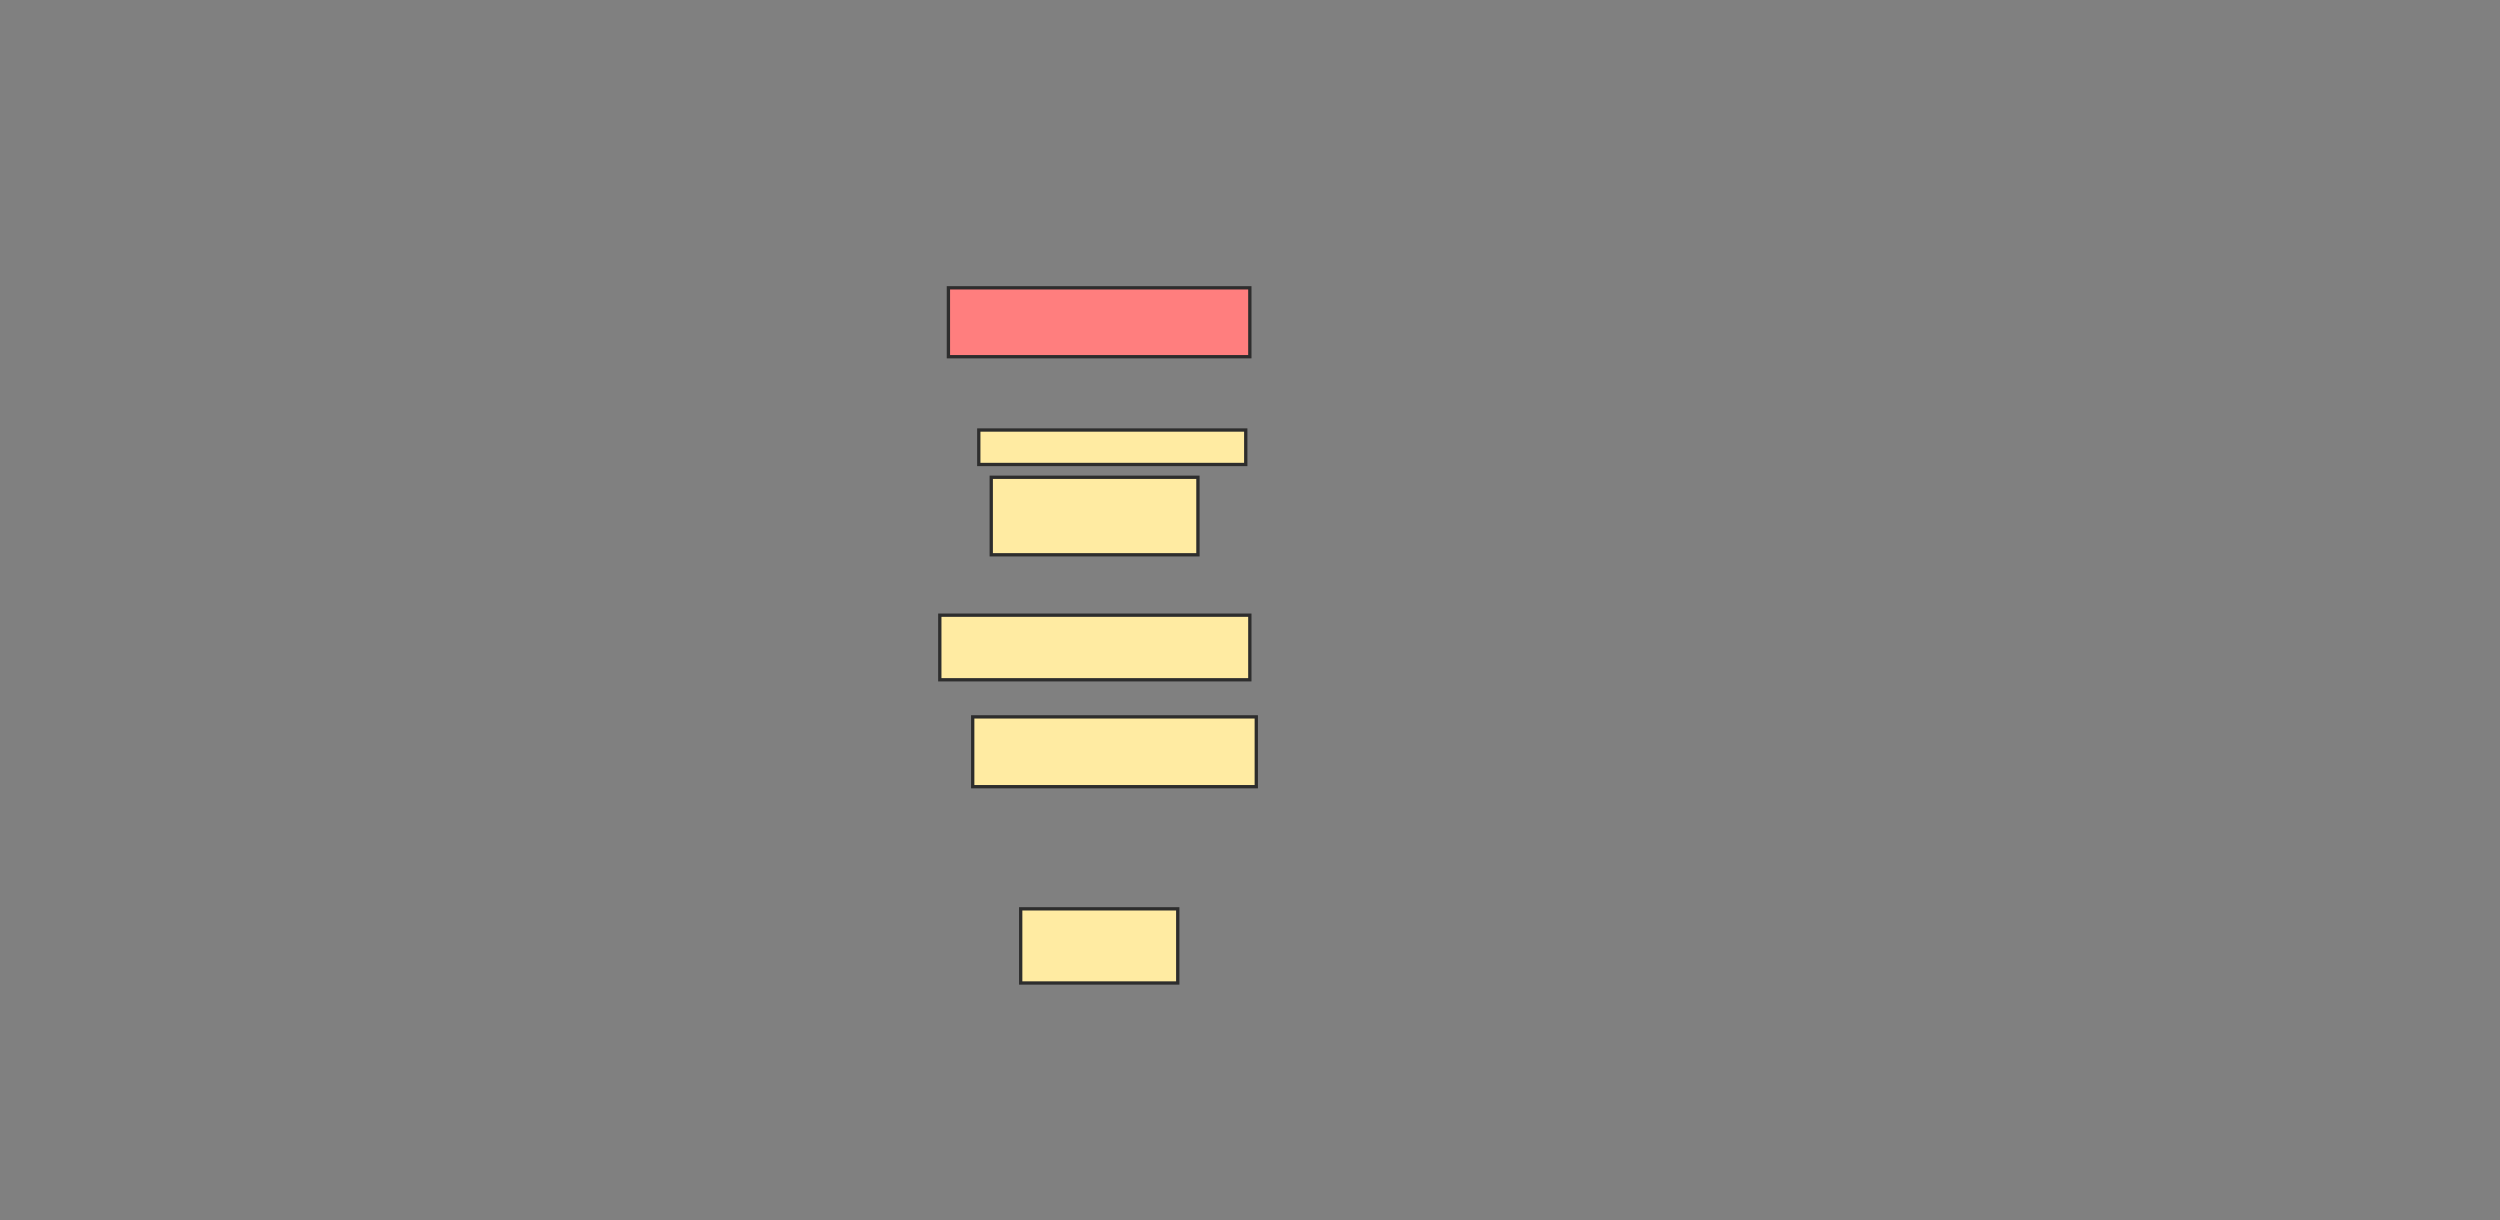 <svg height="368" width="754" xmlns="http://www.w3.org/2000/svg">
 <rect width="100%" height="100%" fill="#808080" stroke="none"/>
 <!-- Created with Image Occlusion Enhanced -->
 <g>
  <title>Labels</title>
 </g>
 <g>
  <title>Masks</title>
  <rect class="qshape" fill="#FF7E7E" height="20.779" id="f60fe89f31084c03b9b950ab8ed1ee43-ao-1" stroke="#2D2D2D" width="90.909" x="286.041" y="86.804"/>
  <rect fill="#FFEBA2" height="10.39" id="f60fe89f31084c03b9b950ab8ed1ee43-ao-2" stroke="#2D2D2D" width="80.519" x="295.2" y="129.696"/>
  <rect fill="#FFEBA2" height="23.377" id="f60fe89f31084c03b9b950ab8ed1ee43-ao-3" stroke="#2D2D2D" width="62.338" x="298.96" y="143.947"/>
  <rect fill="#FFEBA2" height="19.481" id="f60fe89f31084c03b9b950ab8ed1ee43-ao-4" stroke="#2D2D2D" width="93.506" x="283.444" y="185.54"/>
  <rect fill="#FFEBA2" height="21.053" id="f60fe89f31084c03b9b950ab8ed1ee43-ao-5" stroke="#2D2D2D" stroke-dasharray="null" stroke-linecap="null" stroke-linejoin="null" width="85.526" x="293.368" y="216.211"/>
  <rect fill="#FFEBA2" height="22.368" id="f60fe89f31084c03b9b950ab8ed1ee43-ao-6" stroke="#2D2D2D" stroke-dasharray="null" stroke-linecap="null" stroke-linejoin="null" width="47.368" x="307.842" y="274.105"/>
  
  
 </g>
</svg>